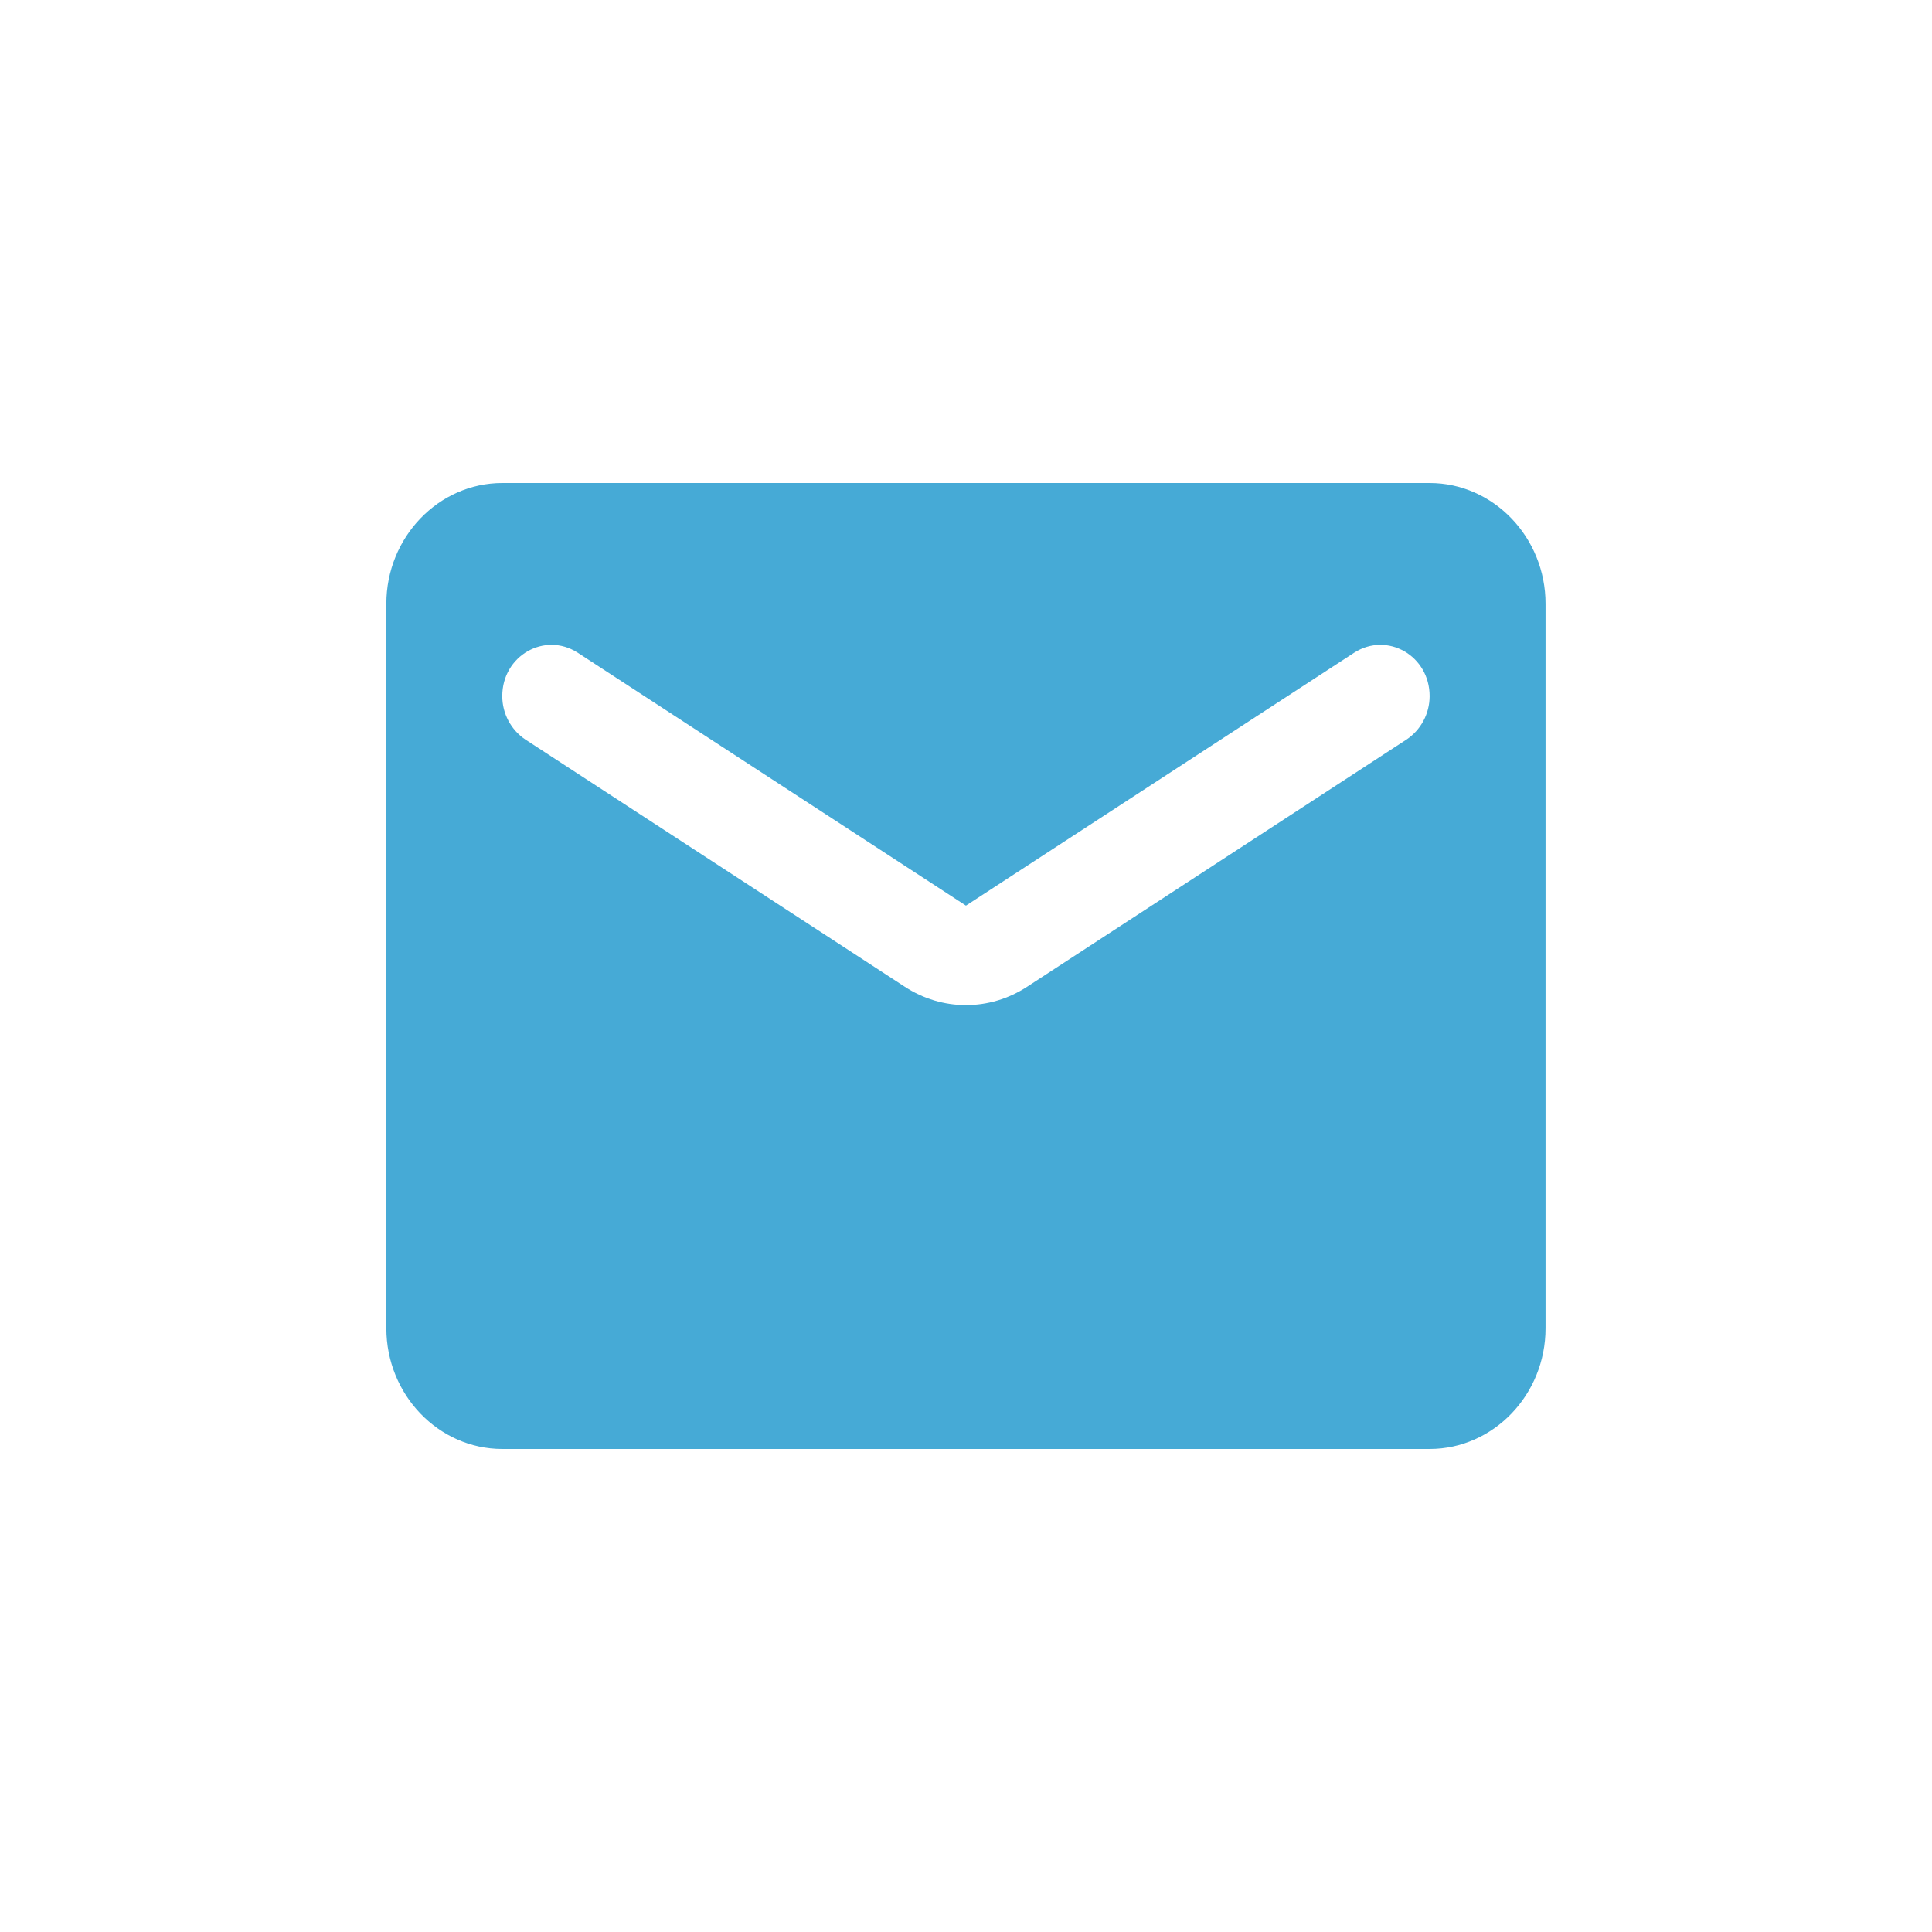 <svg width="36" height="36" viewBox="0 0 36 36" fill="none" xmlns="http://www.w3.org/2000/svg">
    <path d="M26.639 9H9.359C8.171 9 7.199 10.012 7.199 11.25V24.75C7.199 25.988 8.171 27 9.359 27H26.639C27.827 27 28.799 25.988 28.799 24.75V11.25C28.799 10.012 27.827 9 26.639 9ZM26.207 13.781L19.144 18.383C18.442 18.844 17.556 18.844 16.854 18.383L9.791 13.781C9.521 13.601 9.359 13.297 9.359 12.971C9.359 12.217 10.148 11.768 10.763 12.161L17.999 16.875L25.235 12.161C25.851 11.768 26.639 12.217 26.639 12.971C26.639 13.297 26.477 13.601 26.207 13.781Z" fill="#46AAD6"/>
</svg>
